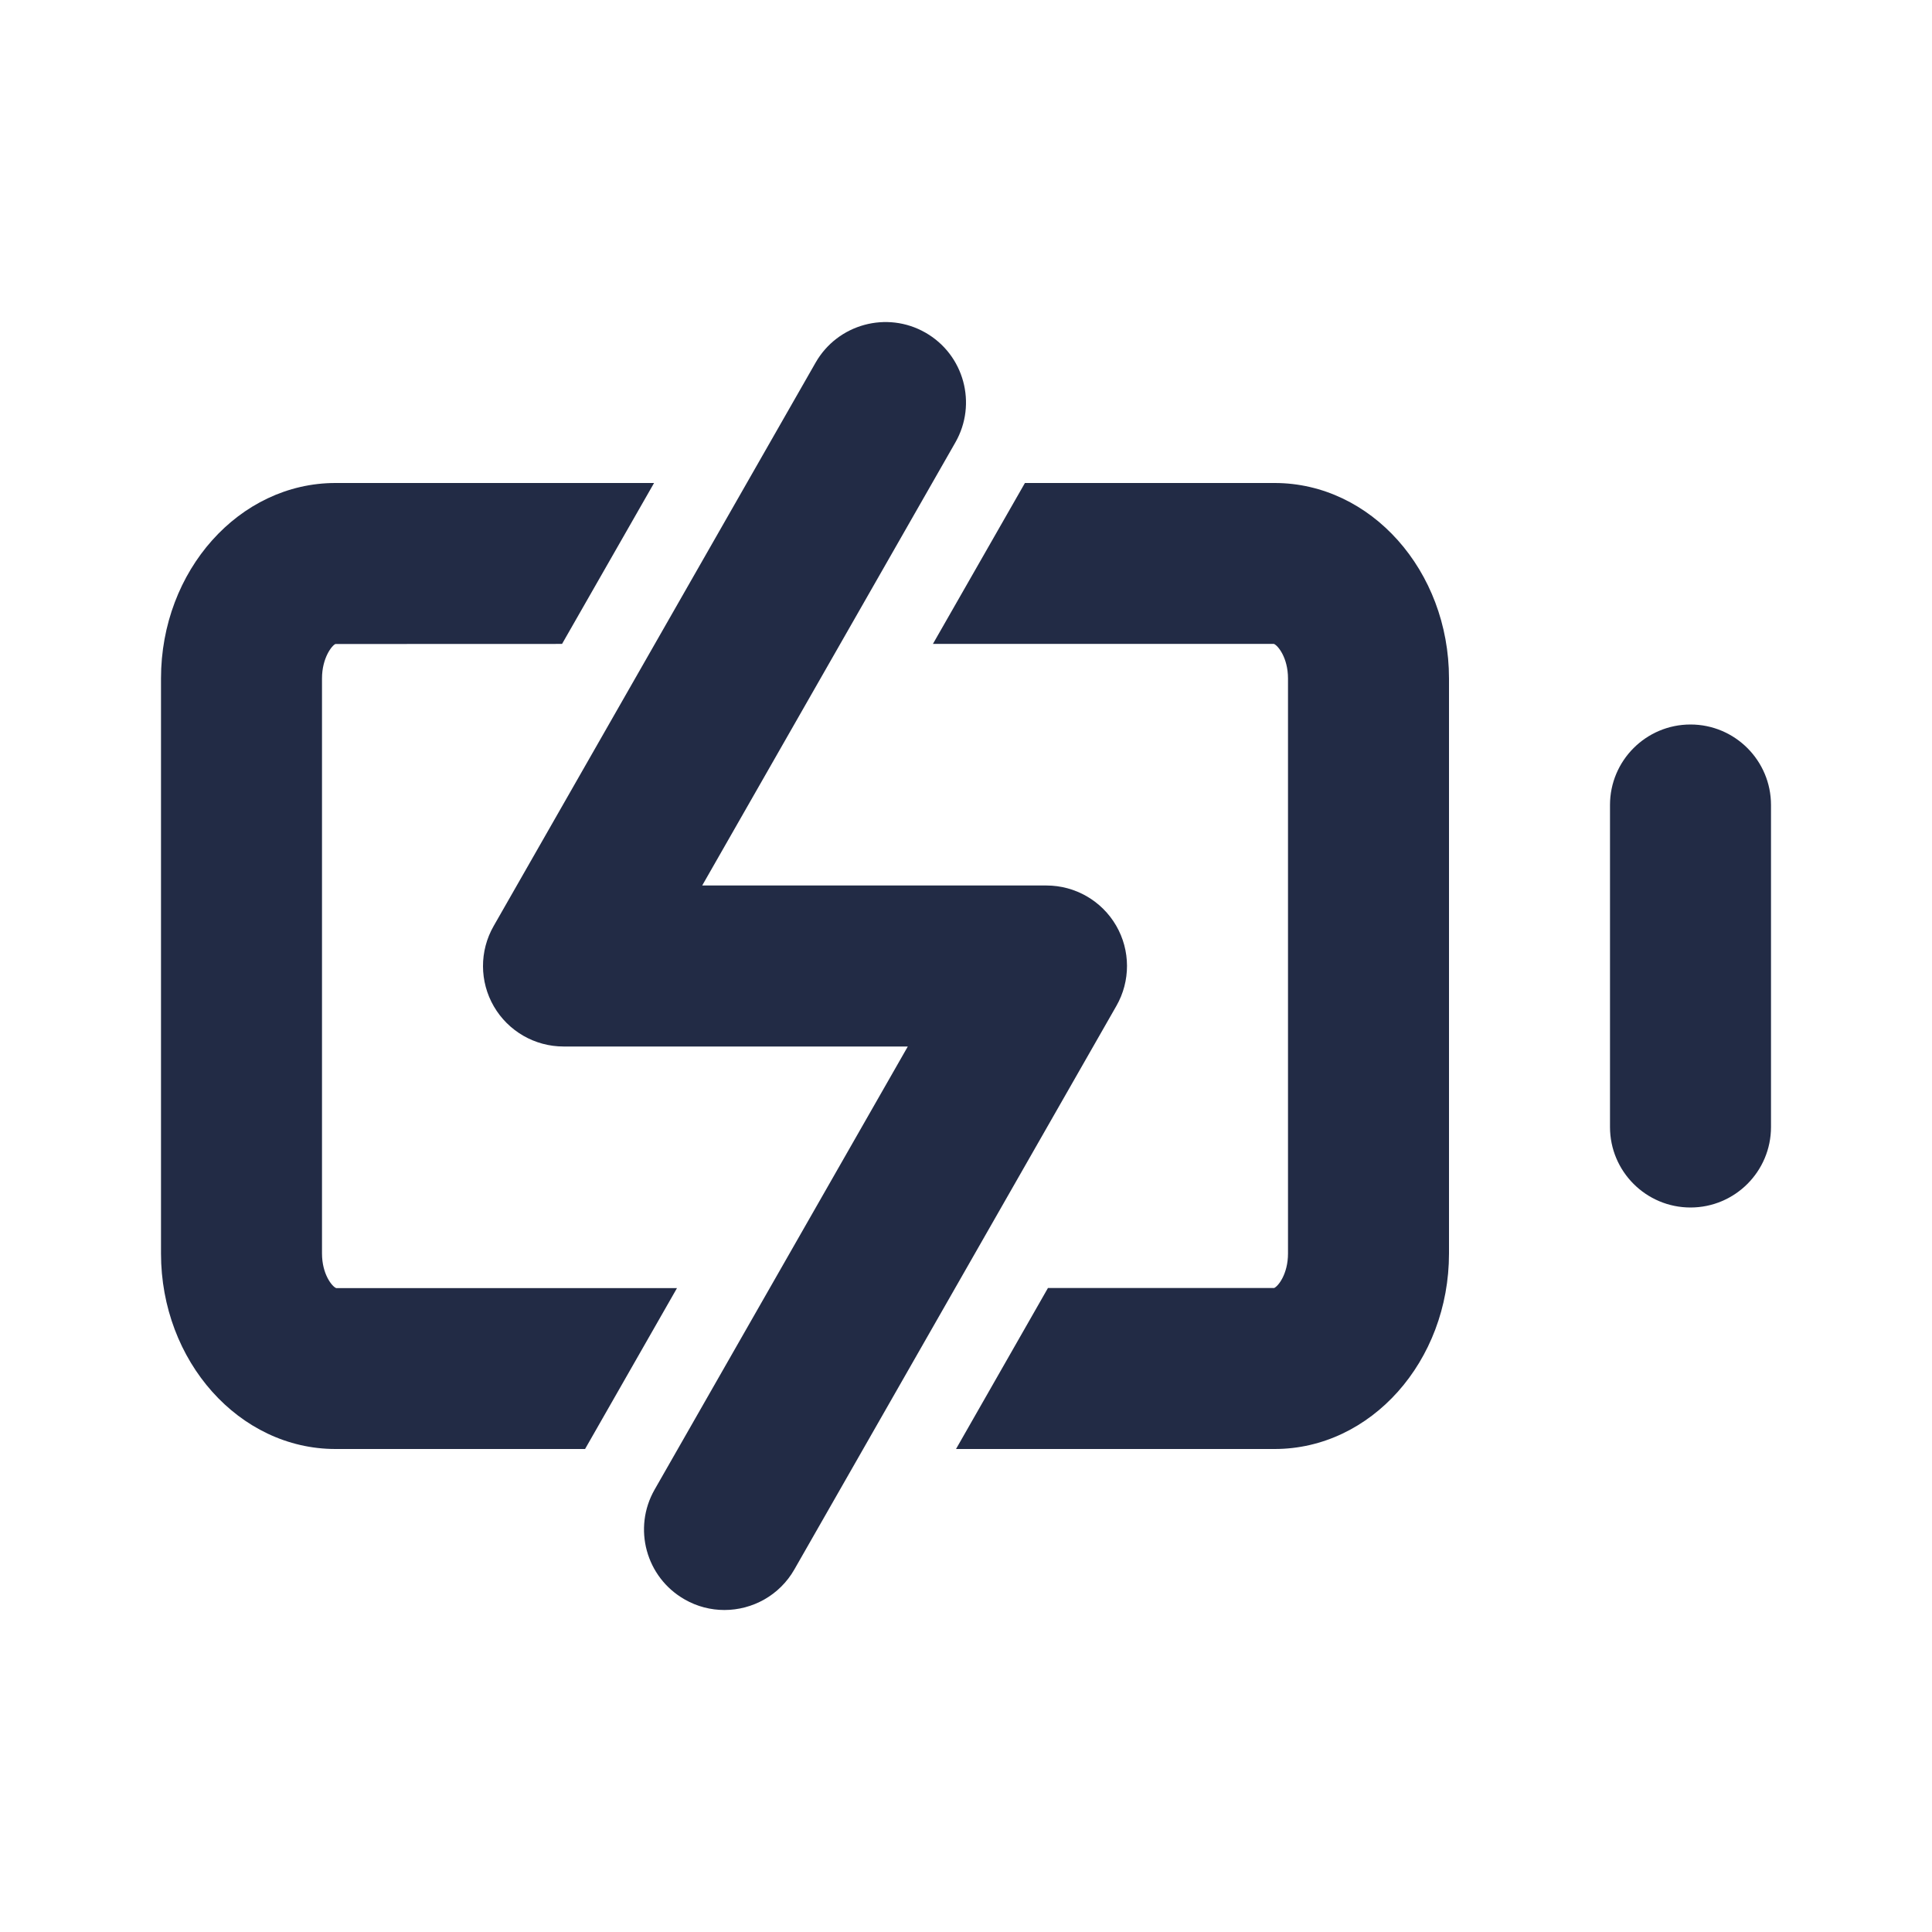 <svg width="24" height="24" viewBox="0 0 24 24" fill="none" xmlns="http://www.w3.org/2000/svg">
<path fill-rule="evenodd" clip-rule="evenodd" d="M8.504 19.868C8.66 19.958 8.831 20 8.999 20C9.346 20 9.684 19.819 9.868 19.496L13.868 12.496C14.045 12.187 14.044 11.806 13.865 11.498C13.686 11.19 13.356 11 13 11H8.723L11.868 5.496C12.142 5.017 11.976 4.406 11.496 4.132C11.018 3.859 10.406 4.025 10.132 4.504L6.132 11.504C5.955 11.813 5.956 12.194 6.135 12.502C6.314 12.81 6.644 13 7 13H11.277L8.132 18.504C7.858 18.983 8.024 19.594 8.504 19.868ZM12.732 6H15.834C17.029 6 18 7.089 18 8.429V15.571C18 16.911 17.029 18 15.834 18H11.876L13.018 16H15.828C15.88 15.977 16 15.824 16 15.571V8.429C16 8.17 15.874 8.017 15.825 7.999H11.589L12.732 6ZM20 10C20 9.448 20.448 9 21 9C21.552 9 22 9.448 22 10V14C22 14.552 21.552 15 21 15C20.448 15 20 14.552 20 14V10ZM4 15.571V8.428C4 8.17 4.126 8.016 4.167 8L6.982 7.999L8.125 6H4.167C2.972 6 2 7.089 2 8.428V15.571C2 16.91 2.972 18 4.167 18H7.268L8.41 16.001H4.176C4.126 15.983 4 15.829 4 15.571Z" fill="#222B45"/>
</svg>
